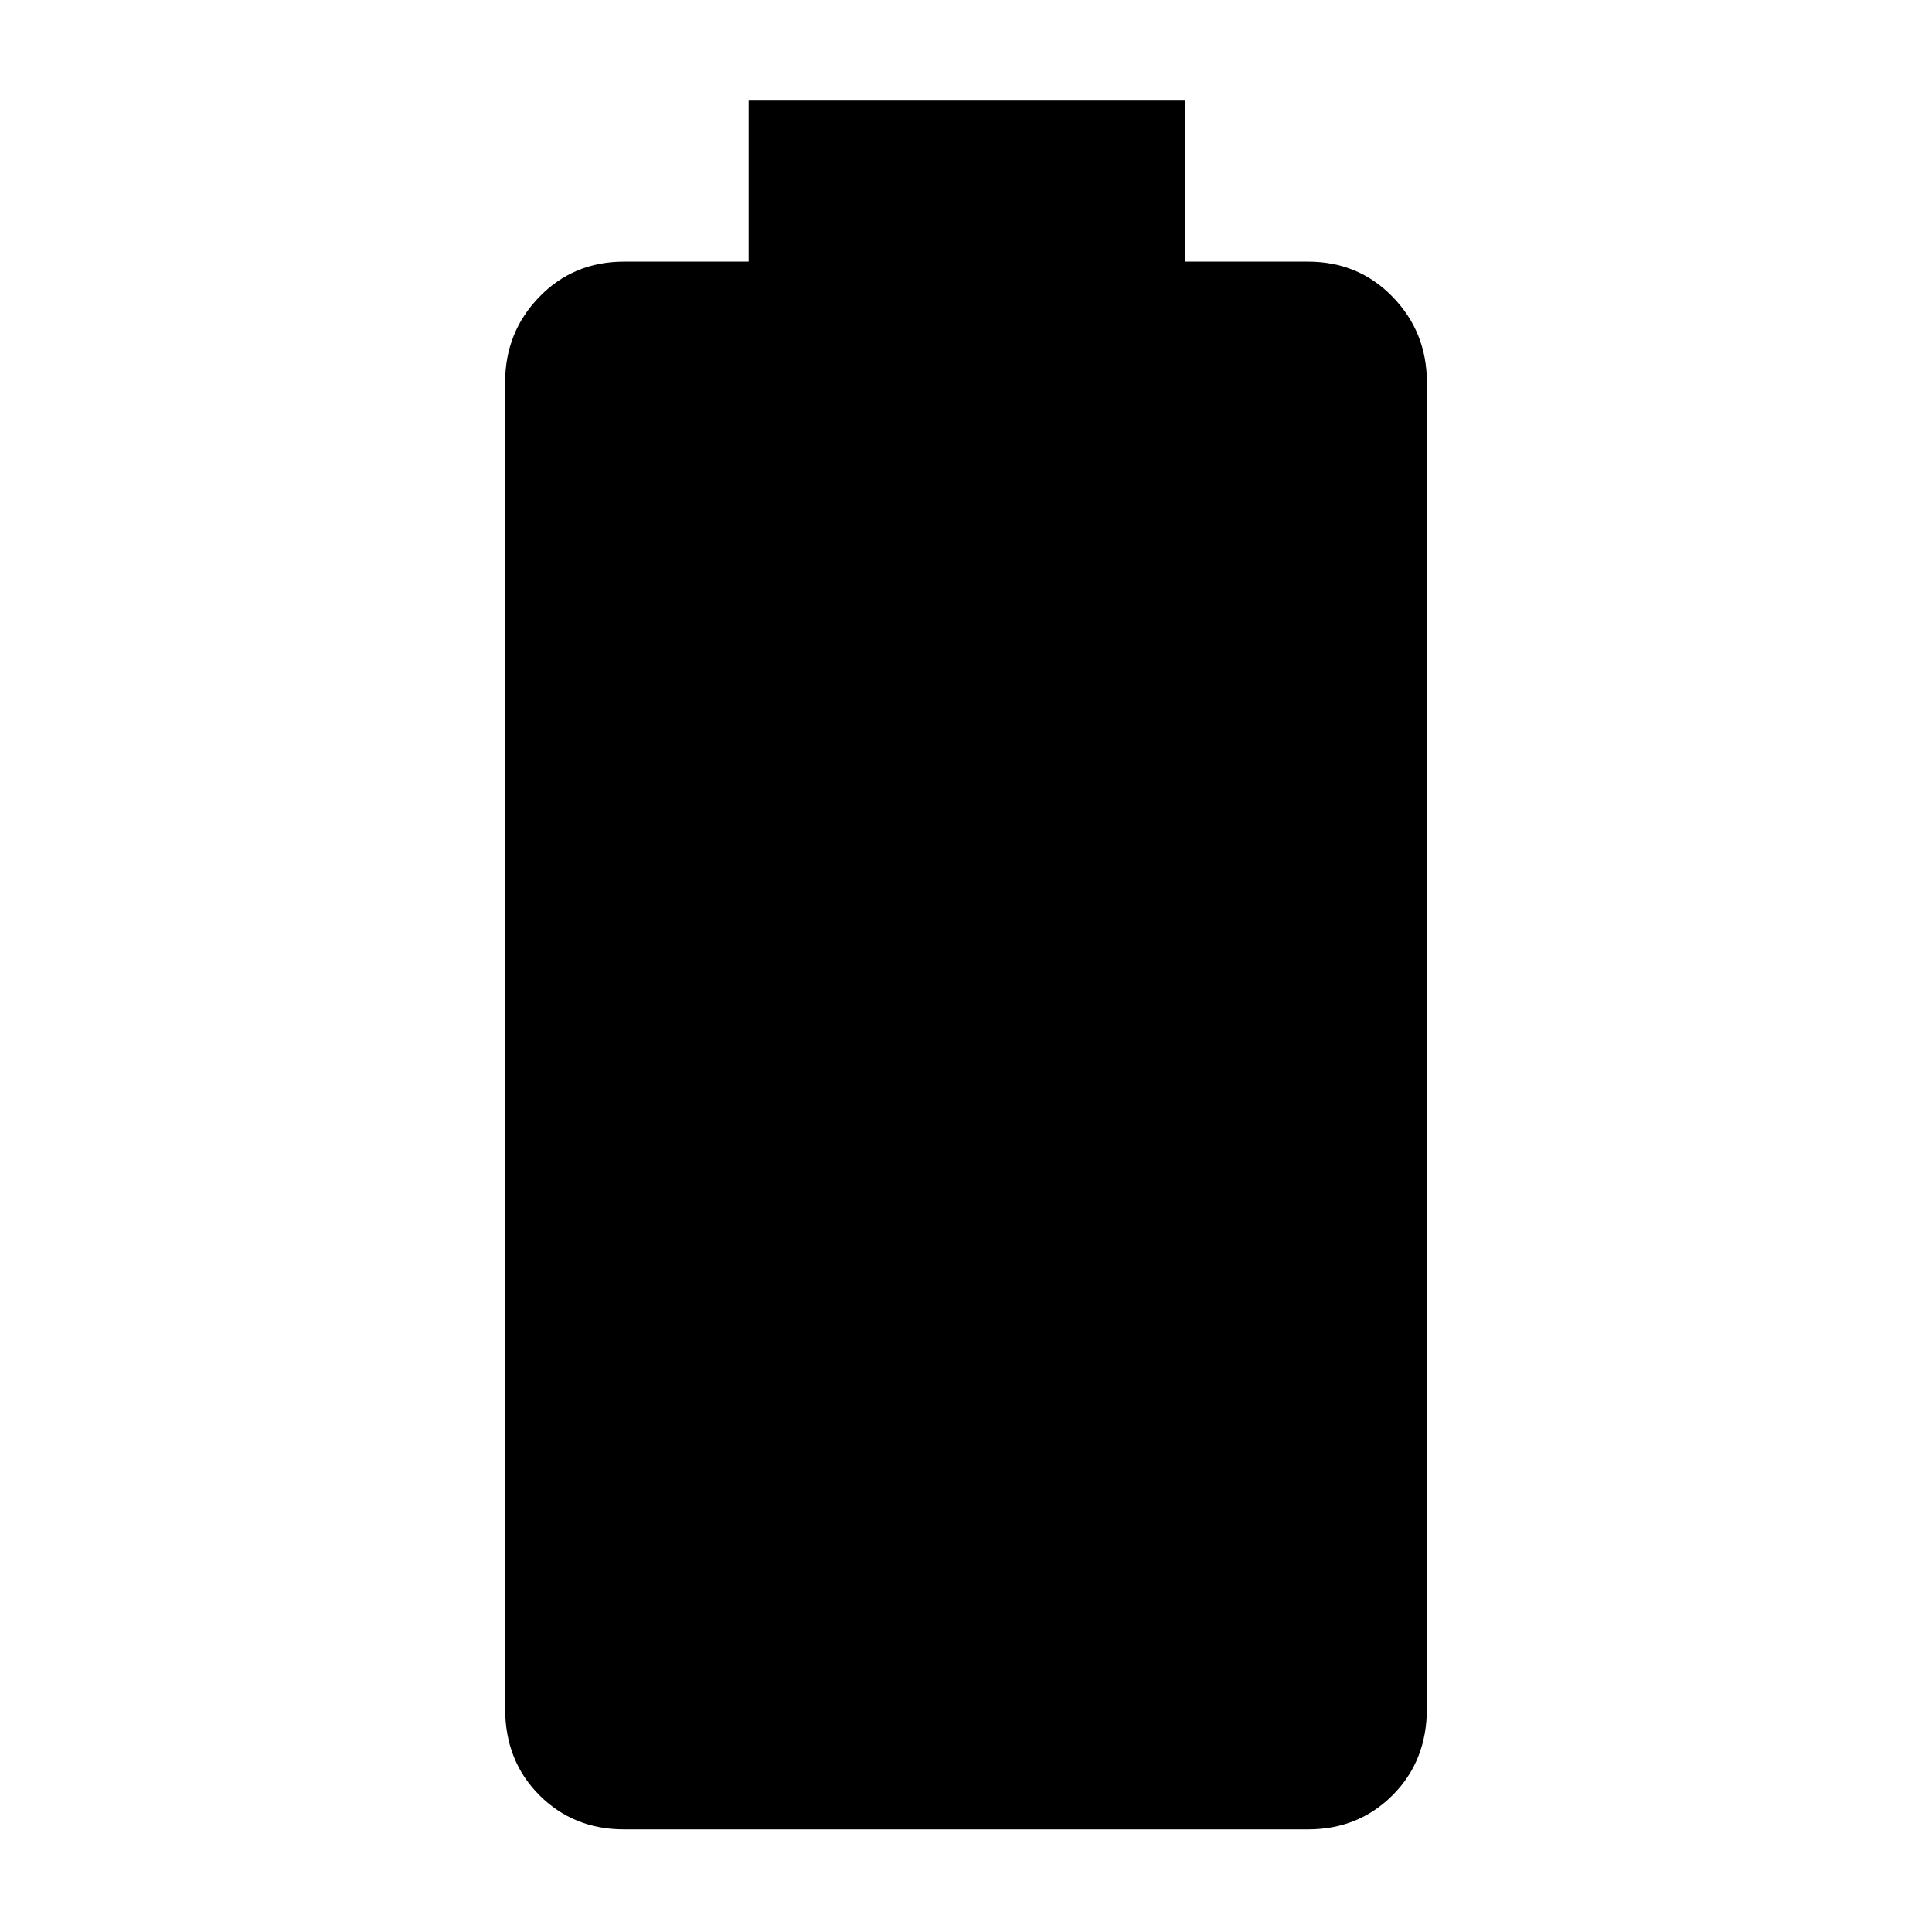 <svg xmlns="http://www.w3.org/2000/svg" height="40" width="40"><path d="M12.917 37.875Q11.875 37.875 11.167 37.167Q10.458 36.458 10.458 35.375V7.917Q10.458 6.875 11.167 6.146Q11.875 5.417 12.917 5.417H15.5V2.083H24.542V5.417H27.083Q28.125 5.417 28.833 6.146Q29.542 6.875 29.542 7.917V35.375Q29.542 36.458 28.833 37.167Q28.125 37.875 27.083 37.875Z"/></svg>